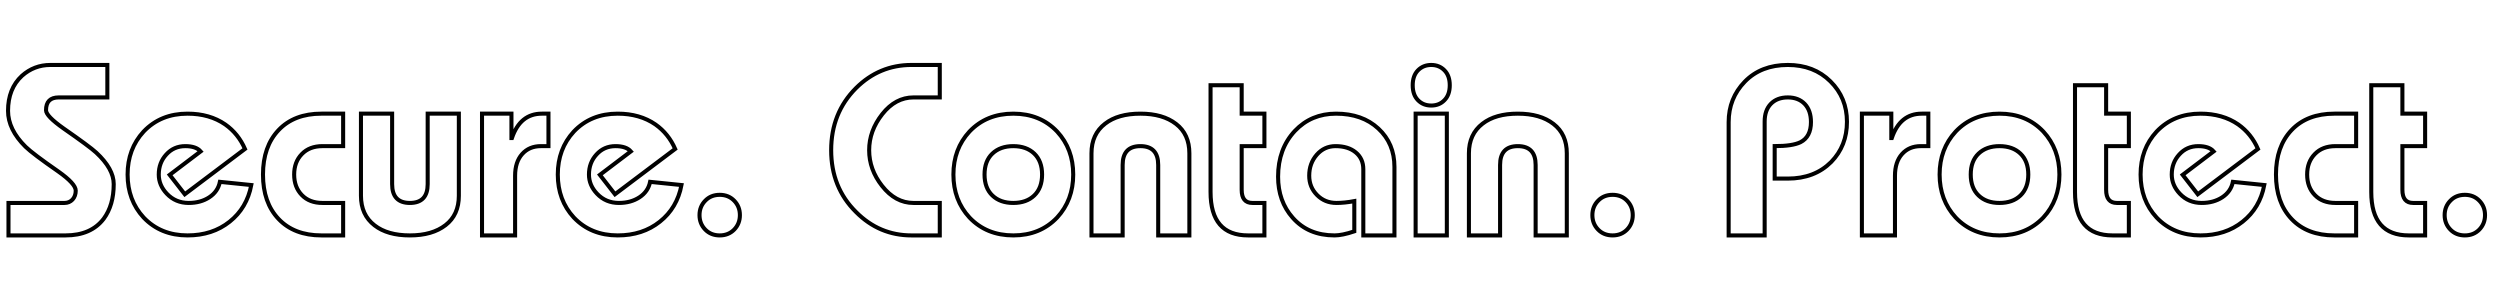 <?xml version="1.0" encoding="UTF-8" standalone="no"?>
<!DOCTYPE svg PUBLIC "-//W3C//DTD SVG 20010904//EN"
              "http://www.w3.org/TR/2001/REC-SVG-20010904/DTD/svg10.dtd">

<svg xmlns="http://www.w3.org/2000/svg"
     width="2.053in" height="0.24in"
     viewBox="0 0 616 72">
  <path id="パス #1"
        fill="none" stroke="black" stroke-width="1"
        d="M 26.45,16.00
           C 26.45,16.00 26.45,24.00 26.45,24.00
             26.45,24.00 14.47,24.00 14.47,24.00
             12.38,24.00 11.34,25.05 11.34,27.16
             11.34,28.12 12.78,29.61 15.66,31.64
             19.89,34.58 22.58,36.56 23.70,37.59
             26.58,40.26 28.02,42.85 28.02,45.36
             28.02,48.82 27.20,51.66 25.56,53.89
             23.48,56.63 20.34,58.00 16.14,58.00
             16.14,58.00 2.09,58.00 2.09,58.00
             2.09,58.00 2.09,50.00 2.09,50.00
             2.09,50.00 15.89,50.00 15.89,50.00
             16.69,50.00 17.35,49.72 17.88,49.16
             18.39,48.59 18.66,47.86 18.66,46.97
             18.66,45.84 17.22,44.26 14.34,42.23
             10.14,39.32 7.46,37.29 6.30,36.16
             3.42,33.32 1.98,30.37 1.98,27.30
             1.98,23.65 3.12,20.78 5.41,18.67
             7.41,16.89 9.74,16.00 12.42,16.00
             12.42,16.00 26.45,16.00 26.45,16.00 Z
           M 54.19,44.80
           C 54.19,44.80 61.92,45.59 61.92,45.59
             61.20,49.36 59.42,52.37 56.58,54.62
             53.74,56.88 50.29,58.00 46.20,58.00
             41.80,58.00 38.19,56.53 35.39,53.59
             32.75,50.73 31.44,47.20 31.44,43.00
             31.44,38.80 32.75,35.27 35.39,32.41
             38.19,29.47 41.80,28.00 46.20,28.00
             49.84,28.00 52.94,28.89 55.50,30.66
             57.66,32.19 59.27,34.20 60.36,36.69
             60.36,36.69 45.53,47.86 45.53,47.86
             45.53,47.86 41.81,43.08 41.81,43.08
             41.81,43.08 49.44,37.30 49.44,37.30
             48.68,36.43 47.41,36.00 45.66,36.00
             43.78,36.00 42.22,36.68 40.98,38.05
             39.74,39.40 39.12,41.05 39.12,43.00
             39.12,44.76 39.79,46.34 41.11,47.73
             42.55,49.25 44.34,50.00 46.50,50.00
             48.46,50.00 50.14,49.54 51.56,48.61
             52.99,47.67 53.86,46.40 54.19,44.80 Z
           M 84.55,28.00
           C 84.55,28.00 84.55,36.00 84.55,36.00
             84.55,36.00 79.45,36.00 79.45,36.00
             77.33,36.00 75.63,36.65 74.38,37.95
             73.11,39.25 72.48,40.93 72.48,43.00
             72.48,45.07 73.11,46.76 74.38,48.06
             75.63,49.36 77.33,50.00 79.45,50.00
             79.45,50.00 84.55,50.00 84.55,50.00
             84.55,50.00 84.55,58.00 84.55,58.00
             84.55,58.00 79.20,58.00 79.20,58.00
             74.72,58.00 71.20,56.65 68.64,53.95
             66.08,51.26 64.80,47.61 64.80,43.00
             64.80,38.40 66.08,34.75 68.64,32.05
             71.20,29.35 74.72,28.00 79.20,28.00
             79.20,28.00 84.55,28.00 84.55,28.00 Z
           M 88.94,28.00
           C 88.94,28.00 96.62,28.00 96.62,28.00
             96.62,28.00 96.62,45.36 96.62,45.36
             96.62,48.45 98.08,50.00 101.00,50.00
             103.91,50.00 105.38,48.45 105.38,45.36
             105.38,45.36 105.38,28.00 105.38,28.00
             105.38,28.00 113.06,28.00 113.06,28.00
             113.06,28.00 113.06,48.23 113.06,48.23
             113.06,51.37 111.97,53.78 109.78,55.47
             107.60,57.16 104.68,58.00 101.00,58.00
             97.32,58.00 94.42,57.18 92.30,55.53
             90.05,53.80 88.94,51.37 88.94,48.23
             88.94,48.23 88.94,28.00 88.94,28.00 Z
           M 126.92,58.00
           C 126.92,58.00 118.77,58.00 118.77,58.00
             118.77,58.00 118.77,28.00 118.77,28.00
             118.77,28.00 126.02,28.00 126.02,28.00
             126.02,28.00 126.02,34.00 126.02,34.00
             126.02,34.00 126.14,34.00 126.14,34.00
             127.50,30.00 129.96,28.00 133.52,28.00
             133.52,28.00 135.14,28.00 135.14,28.00
             135.14,28.00 135.14,36.00 135.14,36.00
             135.14,36.00 133.28,36.00 133.28,36.00
             131.36,36.00 129.82,36.65 128.66,37.95
             127.50,39.25 126.92,41.03 126.92,43.30
             126.92,43.30 126.92,58.00 126.92,58.00 Z
           M 160.19,44.80
           C 160.19,44.80 167.92,45.59 167.92,45.59
             167.20,49.36 165.42,52.37 162.58,54.62
             159.74,56.88 156.29,58.00 152.20,58.00
             147.80,58.00 144.19,56.53 141.39,53.59
             138.75,50.73 137.44,47.20 137.44,43.00
             137.44,38.80 138.75,35.27 141.39,32.41
             144.19,29.47 147.80,28.00 152.20,28.00
             155.84,28.00 158.94,28.89 161.50,30.66
             163.66,32.19 165.27,34.20 166.36,36.69
             166.36,36.69 151.53,47.86 151.53,47.86
             151.53,47.86 147.81,43.08 147.81,43.08
             147.81,43.08 155.44,37.30 155.44,37.30
             154.68,36.43 153.41,36.00 151.66,36.00
             149.78,36.00 148.22,36.68 146.98,38.05
             145.74,39.40 145.12,41.05 145.12,43.00
             145.12,44.76 145.79,46.34 147.11,47.73
             148.55,49.25 150.34,50.00 152.50,50.00
             154.46,50.00 156.14,49.54 157.56,48.61
             158.99,47.67 159.86,46.40 160.19,44.80 Z
           M 177.34,48.00
           C 178.78,48.00 179.97,48.48 180.91,49.45
             181.84,50.41 182.31,51.59 182.31,53.00
             182.31,54.41 181.84,55.59 180.91,56.56
             179.97,57.52 178.78,58.00 177.34,58.00
             175.89,58.00 174.70,57.52 173.77,56.56
             172.83,55.59 172.36,54.41 172.36,53.00
             172.36,51.59 172.83,50.41 173.77,49.45
             174.70,48.48 175.89,48.00 177.34,48.00 Z
           M 231.56,16.00
           C 231.56,16.00 231.56,24.00 231.56,24.00
             231.56,24.00 225.08,24.00 225.08,24.00
             222.12,24.00 219.55,25.38 217.39,28.12
             215.23,30.87 214.16,33.82 214.16,37.00
             214.16,40.18 215.22,43.11 217.34,45.80
             219.54,48.60 222.12,50.00 225.08,50.00
             225.08,50.00 231.56,50.00 231.56,50.00
             231.56,50.00 231.56,58.00 231.56,58.00
             231.56,58.00 224.59,58.00 224.59,58.00
             219.31,58.00 214.75,56.08 210.92,52.23
             206.84,48.20 204.80,43.12 204.80,37.00
             204.80,30.88 206.84,25.78 210.92,21.70
             214.75,17.90 219.31,16.00 224.59,16.00
             224.59,16.00 231.56,16.00 231.56,16.00 Z
           M 249.67,36.00
           C 247.52,36.00 245.80,36.62 244.52,37.84
             243.23,39.07 242.59,40.79 242.59,43.00
             242.59,45.21 243.23,46.93 244.52,48.16
             245.80,49.39 247.52,50.00 249.67,50.00
             251.84,50.00 253.56,49.39 254.84,48.16
             256.12,46.93 256.77,45.21 256.77,43.00
             256.77,40.79 256.12,39.07 254.84,37.84
             253.56,36.62 251.84,36.00 249.67,36.00 Z
           M 249.69,28.00
           C 254.08,28.00 257.68,29.47 260.48,32.41
             263.12,35.27 264.44,38.80 264.44,43.00
             264.44,47.20 263.12,50.73 260.48,53.59
             257.68,56.53 254.08,58.00 249.69,58.00
             245.28,58.00 241.68,56.53 238.88,53.59
             236.24,50.73 234.92,47.20 234.92,43.00
             234.92,38.80 236.24,35.27 238.88,32.41
             241.68,29.47 245.28,28.00 249.69,28.00 Z
           M 276.62,58.00
           C 276.62,58.00 268.94,58.00 268.94,58.00
             268.94,58.00 268.94,37.77 268.94,37.77
             268.94,34.63 270.05,32.20 272.30,30.47
             274.42,28.82 277.32,28.00 281.00,28.00
             284.68,28.00 287.60,28.84 289.78,30.53
             291.97,32.22 293.06,34.63 293.06,37.77
             293.06,37.77 293.06,58.00 293.06,58.00
             293.06,58.00 285.38,58.00 285.38,58.00
             285.38,58.00 285.38,40.64 285.38,40.64
             285.38,37.55 283.91,36.00 281.00,36.00
             278.08,36.00 276.62,37.55 276.62,40.64
             276.62,40.64 276.62,58.00 276.62,58.00 Z
           M 305.95,28.00
           C 305.95,28.00 311.55,28.00 311.55,28.00
             311.55,28.00 311.55,36.00 311.55,36.00
             311.55,36.00 305.95,36.00 305.95,36.00
             305.95,36.00 305.95,46.77 305.95,46.77
             305.95,48.92 306.83,50.00 308.59,50.00
             308.59,50.00 311.55,50.00 311.55,50.00
             311.55,50.00 311.55,58.00 311.55,58.00
             311.55,58.00 307.53,58.00 307.53,58.00
             301.36,58.00 298.28,54.44 298.28,47.31
             298.28,47.31 298.28,21.00 298.28,21.00
             298.28,21.00 305.95,21.00 305.95,21.00
             305.95,21.00 305.95,28.00 305.95,28.00 Z
           M 343.59,58.00
           C 343.59,58.00 335.92,58.00 335.92,58.00
             335.92,58.00 335.92,41.70 335.92,41.70
             335.92,39.96 335.30,38.58 334.06,37.55
             332.82,36.52 331.16,36.00 329.08,36.00
             327.23,36.00 325.69,36.71 324.45,38.12
             323.21,39.54 322.59,41.26 322.59,43.28
             322.59,45.16 323.23,46.75 324.52,48.05
             325.80,49.35 327.39,50.00 329.31,50.00
             330.63,50.00 332.10,49.85 333.70,49.55
             333.70,49.55 333.70,57.00 333.70,57.00
             331.70,57.67 330.08,58.00 328.84,58.00
             324.52,58.00 321.08,56.55 318.52,53.64
             316.12,50.93 314.92,47.56 314.92,43.53
             314.92,38.96 316.30,35.20 319.06,32.25
             321.74,29.42 325.12,28.00 329.20,28.00
             333.52,28.00 336.99,29.23 339.62,31.67
             342.27,34.12 343.59,37.27 343.59,41.12
             343.59,41.12 343.59,58.00 343.59,58.00 Z
           M 356.50,58.00
           C 356.50,58.00 348.81,58.00 348.81,58.00
             348.81,58.00 348.81,28.00 348.81,28.00
             348.81,28.00 356.50,28.00 356.50,28.00
             356.50,28.00 356.50,58.00 356.50,58.00 Z
           M 352.66,16.00
           C 353.98,16.00 355.07,16.45 355.92,17.33
             356.79,18.21 357.22,19.44 357.22,21.00
             357.22,22.56 356.79,23.79 355.92,24.67
             355.07,25.56 353.98,26.00 352.66,26.00
             351.33,26.00 350.24,25.56 349.38,24.67
             348.52,23.79 348.09,22.56 348.09,21.00
             348.09,19.44 348.52,18.21 349.38,17.33
             350.24,16.45 351.33,16.00 352.66,16.00 Z
           M 369.62,58.00
           C 369.62,58.00 361.94,58.00 361.94,58.00
             361.94,58.00 361.94,37.77 361.94,37.77
             361.94,34.63 363.05,32.20 365.30,30.47
             367.42,28.82 370.32,28.00 374.00,28.00
             377.68,28.00 380.60,28.84 382.78,30.53
             384.97,32.22 386.06,34.63 386.06,37.77
             386.06,37.77 386.06,58.00 386.06,58.00
             386.06,58.00 378.38,58.00 378.38,58.00
             378.38,58.00 378.38,40.64 378.38,40.64
             378.38,37.55 376.91,36.00 374.00,36.00
             371.08,36.00 369.62,37.55 369.62,40.64
             369.62,40.64 369.62,58.00 369.62,58.00 Z
           M 397.34,48.00
           C 398.78,48.00 399.97,48.48 400.91,49.45
             401.84,50.41 402.31,51.59 402.31,53.00
             402.31,54.41 401.84,55.59 400.91,56.56
             399.97,57.52 398.78,58.00 397.34,58.00
             395.89,58.00 394.70,57.52 393.77,56.56
             392.83,55.59 392.36,54.41 392.36,53.00
             392.36,51.59 392.83,50.41 393.77,49.45
             394.70,48.48 395.89,48.00 397.34,48.00 Z
           M 434.81,58.00
           C 434.81,58.00 425.94,58.00 425.94,58.00
             425.94,58.00 425.94,30.09 425.94,30.09
             425.94,26.17 427.27,22.84 429.92,20.11
             432.59,17.37 436.12,16.00 440.52,16.00
             444.80,16.00 448.30,17.35 451.02,20.05
             453.73,22.73 455.09,26.05 455.09,30.00
             455.09,33.95 453.80,37.25 451.20,39.91
             448.47,42.64 444.91,44.00 440.52,44.00
             440.52,44.00 437.28,44.00 437.28,44.00
             437.28,44.00 437.28,36.00 437.28,36.00
             440.20,36.00 442.32,35.68 443.64,35.03
             445.36,34.15 446.22,32.49 446.22,30.06
             446.22,28.17 445.71,26.68 444.69,25.61
             443.66,24.54 442.27,24.00 440.52,24.00
             438.75,24.00 437.36,24.53 436.34,25.58
             435.32,26.63 434.81,28.09 434.81,29.94
             434.81,29.94 434.81,58.00 434.81,58.00 Z
           M 466.92,58.00
           C 466.92,58.00 458.77,58.00 458.77,58.00
             458.77,58.00 458.77,28.00 458.77,28.00
             458.77,28.00 466.02,28.00 466.02,28.00
             466.02,28.00 466.02,34.00 466.02,34.00
             466.02,34.00 466.14,34.00 466.14,34.00
             467.50,30.00 469.96,28.00 473.52,28.00
             473.52,28.00 475.14,28.00 475.14,28.00
             475.14,28.00 475.14,36.00 475.14,36.00
             475.14,36.00 473.28,36.00 473.28,36.00
             471.36,36.00 469.82,36.65 468.66,37.95
             467.50,39.25 466.92,41.03 466.92,43.30
             466.92,43.30 466.92,58.00 466.92,58.00 Z
           M 492.67,36.00
           C 490.52,36.00 488.80,36.62 487.52,37.84
             486.23,39.07 485.59,40.79 485.59,43.00
             485.59,45.21 486.23,46.93 487.52,48.16
             488.80,49.39 490.52,50.00 492.67,50.00
             494.84,50.00 496.56,49.39 497.84,48.16
             499.12,46.93 499.77,45.21 499.77,43.00
             499.77,40.79 499.12,39.07 497.84,37.84
             496.56,36.62 494.84,36.00 492.67,36.00 Z
           M 492.69,28.00
           C 497.08,28.00 500.68,29.47 503.48,32.41
             506.12,35.27 507.44,38.80 507.44,43.00
             507.44,47.20 506.12,50.73 503.48,53.59
             500.68,56.53 497.08,58.00 492.69,58.00
             488.28,58.00 484.68,56.53 481.88,53.59
             479.24,50.73 477.92,47.20 477.92,43.00
             477.92,38.80 479.24,35.27 481.88,32.41
             484.68,29.47 488.28,28.00 492.69,28.00 Z
           M 518.95,28.00
           C 518.95,28.00 524.55,28.00 524.55,28.00
             524.55,28.00 524.55,36.00 524.55,36.00
             524.55,36.00 518.95,36.00 518.95,36.00
             518.95,36.00 518.95,46.77 518.95,46.77
             518.95,48.92 519.83,50.00 521.59,50.00
             521.59,50.00 524.55,50.00 524.55,50.00
             524.55,50.00 524.55,58.00 524.55,58.00
             524.55,58.00 520.53,58.00 520.53,58.00
             514.36,58.00 511.28,54.44 511.28,47.31
             511.28,47.31 511.28,21.00 511.28,21.00
             511.28,21.00 518.95,21.00 518.95,21.00
             518.95,21.00 518.95,28.00 518.95,28.00 Z
           M 550.19,44.80
           C 550.19,44.80 557.92,45.59 557.92,45.59
             557.20,49.36 555.42,52.37 552.58,54.62
             549.74,56.88 546.29,58.00 542.20,58.00
             537.80,58.00 534.19,56.53 531.39,53.59
             528.75,50.73 527.44,47.20 527.44,43.00
             527.44,38.80 528.75,35.27 531.39,32.41
             534.19,29.47 537.80,28.00 542.20,28.00
             545.84,28.00 548.94,28.89 551.50,30.66
             553.66,32.19 555.27,34.20 556.36,36.69
             556.36,36.69 541.53,47.86 541.53,47.86
             541.53,47.86 537.81,43.08 537.81,43.08
             537.81,43.08 545.44,37.30 545.44,37.30
             544.68,36.43 543.41,36.00 541.66,36.00
             539.78,36.00 538.22,36.68 536.98,38.05
             535.74,39.40 535.12,41.05 535.12,43.00
             535.12,44.76 535.79,46.34 537.11,47.73
             538.55,49.25 540.34,50.00 542.50,50.00
             544.46,50.00 546.14,49.54 547.56,48.61
             548.99,47.67 549.86,46.40 550.19,44.80 Z
           M 580.55,28.00
           C 580.55,28.00 580.55,36.00 580.55,36.00
             580.55,36.00 575.45,36.00 575.45,36.00
             573.33,36.00 571.63,36.65 570.38,37.95
             569.11,39.25 568.48,40.93 568.48,43.00
             568.48,45.07 569.11,46.76 570.38,48.06
             571.63,49.36 573.33,50.00 575.45,50.00
             575.45,50.00 580.55,50.00 580.55,50.00
             580.55,50.00 580.55,58.00 580.55,58.00
             580.55,58.00 575.20,58.00 575.20,58.00
             570.72,58.00 567.20,56.65 564.64,53.95
             562.08,51.26 560.80,47.61 560.80,43.00
             560.80,38.40 562.08,34.75 564.64,32.05
             567.20,29.35 570.72,28.00 575.20,28.00
             575.20,28.00 580.55,28.00 580.55,28.00 Z
           M 591.95,28.00
           C 591.95,28.00 597.55,28.00 597.55,28.00
             597.55,28.00 597.55,36.00 597.55,36.00
             597.55,36.00 591.95,36.00 591.95,36.00
             591.95,36.00 591.95,46.77 591.95,46.77
             591.95,48.92 592.83,50.00 594.59,50.00
             594.59,50.00 597.55,50.00 597.55,50.00
             597.55,50.00 597.55,58.00 597.55,58.00
             597.55,58.00 593.53,58.00 593.53,58.00
             587.36,58.00 584.28,54.44 584.28,47.31
             584.28,47.31 584.28,21.00 584.28,21.00
             584.28,21.00 591.95,21.00 591.95,21.00
             591.95,21.00 591.95,28.00 591.95,28.00 Z
           M 607.34,48.00
           C 608.78,48.00 609.97,48.48 610.91,49.45
             611.84,50.41 612.31,51.59 612.31,53.00
             612.31,54.41 611.84,55.59 610.91,56.56
             609.97,57.52 608.78,58.00 607.34,58.00
             605.89,58.00 604.70,57.52 603.77,56.56
             602.83,55.59 602.36,54.41 602.36,53.00
             602.36,51.59 602.83,50.41 603.77,49.45
             604.70,48.48 605.89,48.00 607.34,48.00 Z" />
</svg>
